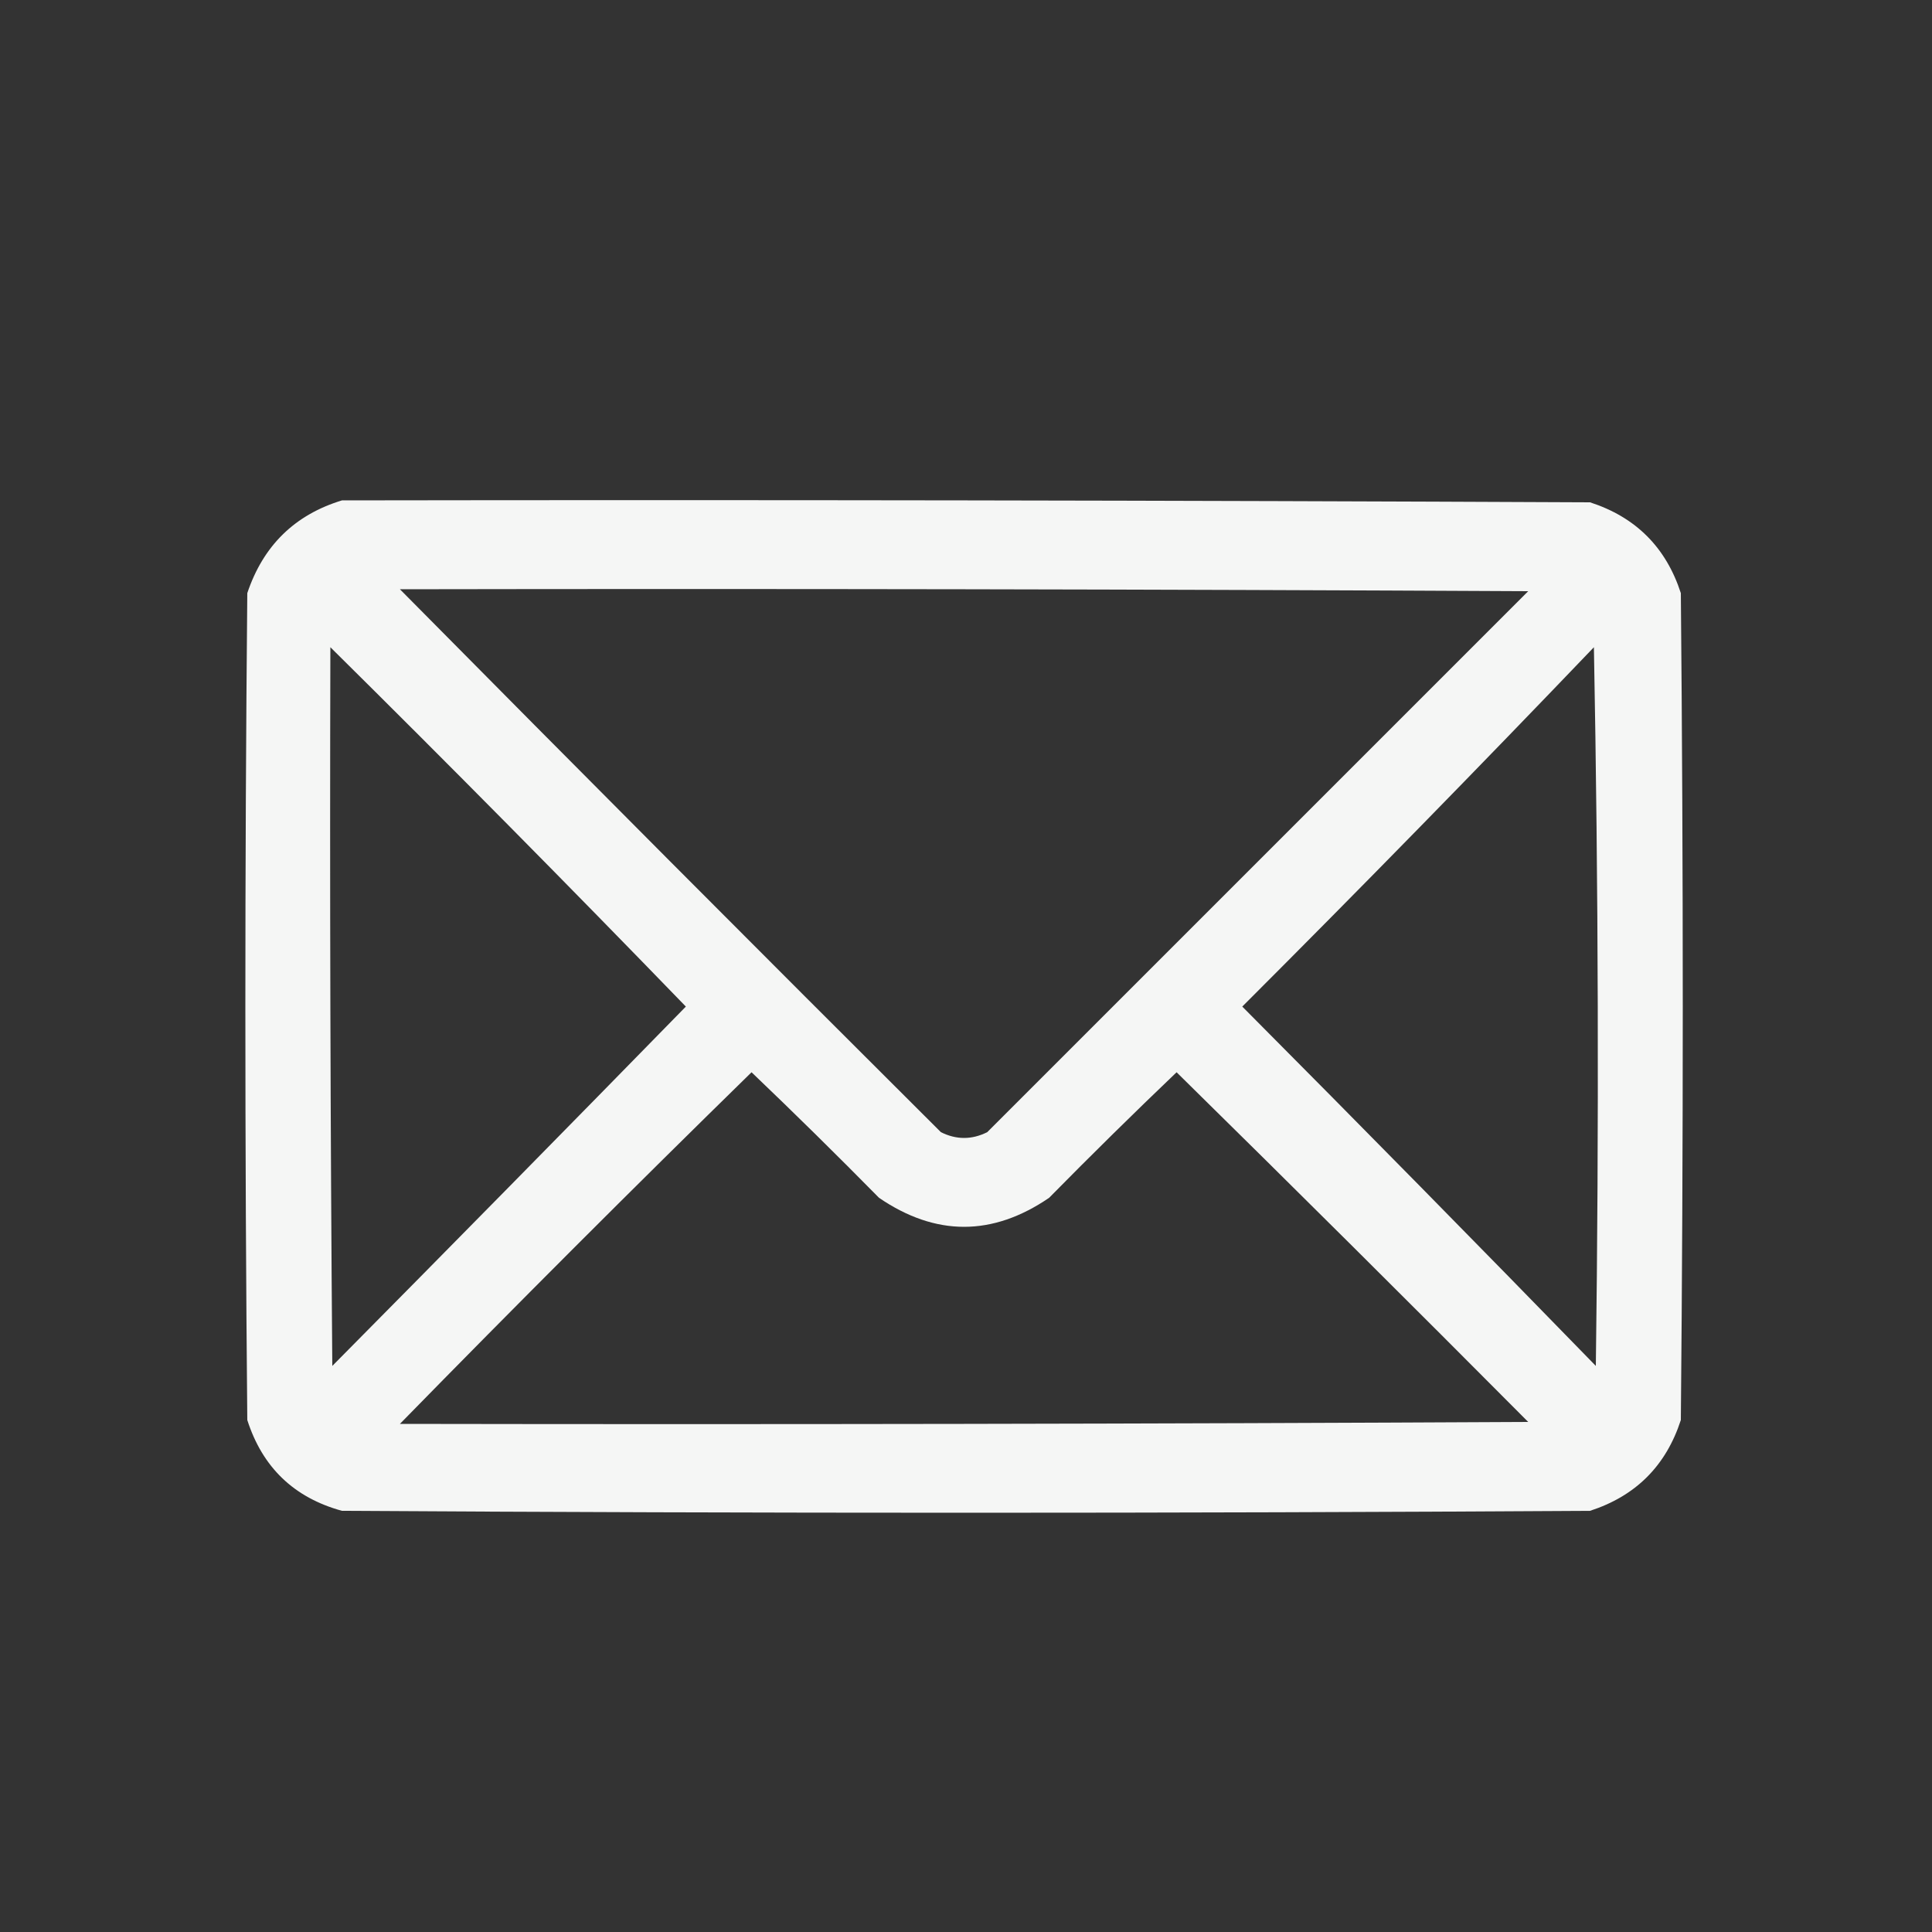 <?xml version="1.0" encoding="UTF-8"?>
<!DOCTYPE svg PUBLIC "-//W3C//DTD SVG 1.1//EN" "http://www.w3.org/Graphics/SVG/1.1/DTD/svg11.dtd">
<svg xmlns="http://www.w3.org/2000/svg" version="1.1" width="500px" height="500px" style="shape-rendering:geometricPrecision; text-rendering:geometricPrecision; image-rendering:optimizeQuality; fill-rule:evenodd; clip-rule:evenodd" xmlns:xlink="http://www.w3.org/1999/xlink">
<rect width="100%" height="100%" fill="#333333" stroke="none"/>
<g><path style="opacity:0.956" fill="#fefffe" d="M 88.5,129.5 C 196.167,129.333 303.834,129.5 411.5,130C 423.333,133.833 431.167,141.667 435,153.5C 435.667,224.833 435.667,296.167 435,367.5C 431.167,379.333 423.333,387.167 411.5,391C 303.833,391.667 196.167,391.667 88.5,391C 76.097,387.597 67.93,379.764 64,367.5C 63.333,296.167 63.333,224.833 64,153.5C 68.111,141.221 76.278,133.221 88.5,129.5 Z M 103.5,152.5 C 200.834,152.333 298.167,152.5 395.5,153C 348.833,199.667 302.167,246.333 255.5,293C 251.5,295 247.5,295 243.5,293C 196.632,246.299 149.965,199.465 103.5,152.5 Z M 85.5,167.5 C 116.289,197.958 146.956,228.958 177.5,260.5C 146.948,291.755 116.448,322.755 86,353.5C 85.5,291.501 85.333,229.501 85.5,167.5 Z M 412.5,167.5 C 413.665,229.332 413.832,291.332 413,353.5C 382.845,322.508 352.345,291.508 321.5,260.5C 352.354,229.65 382.687,198.65 412.5,167.5 Z M 103.5,368.5 C 133.479,337.854 163.812,307.521 194.5,277.5C 205.653,288.152 216.653,298.986 227.5,310C 242.167,320 256.833,320 271.5,310C 282.347,298.986 293.347,288.152 304.5,277.5C 334.986,307.486 365.32,337.653 395.5,368C 298.167,368.5 200.834,368.667 103.5,368.5 Z"/></g>
</svg>
